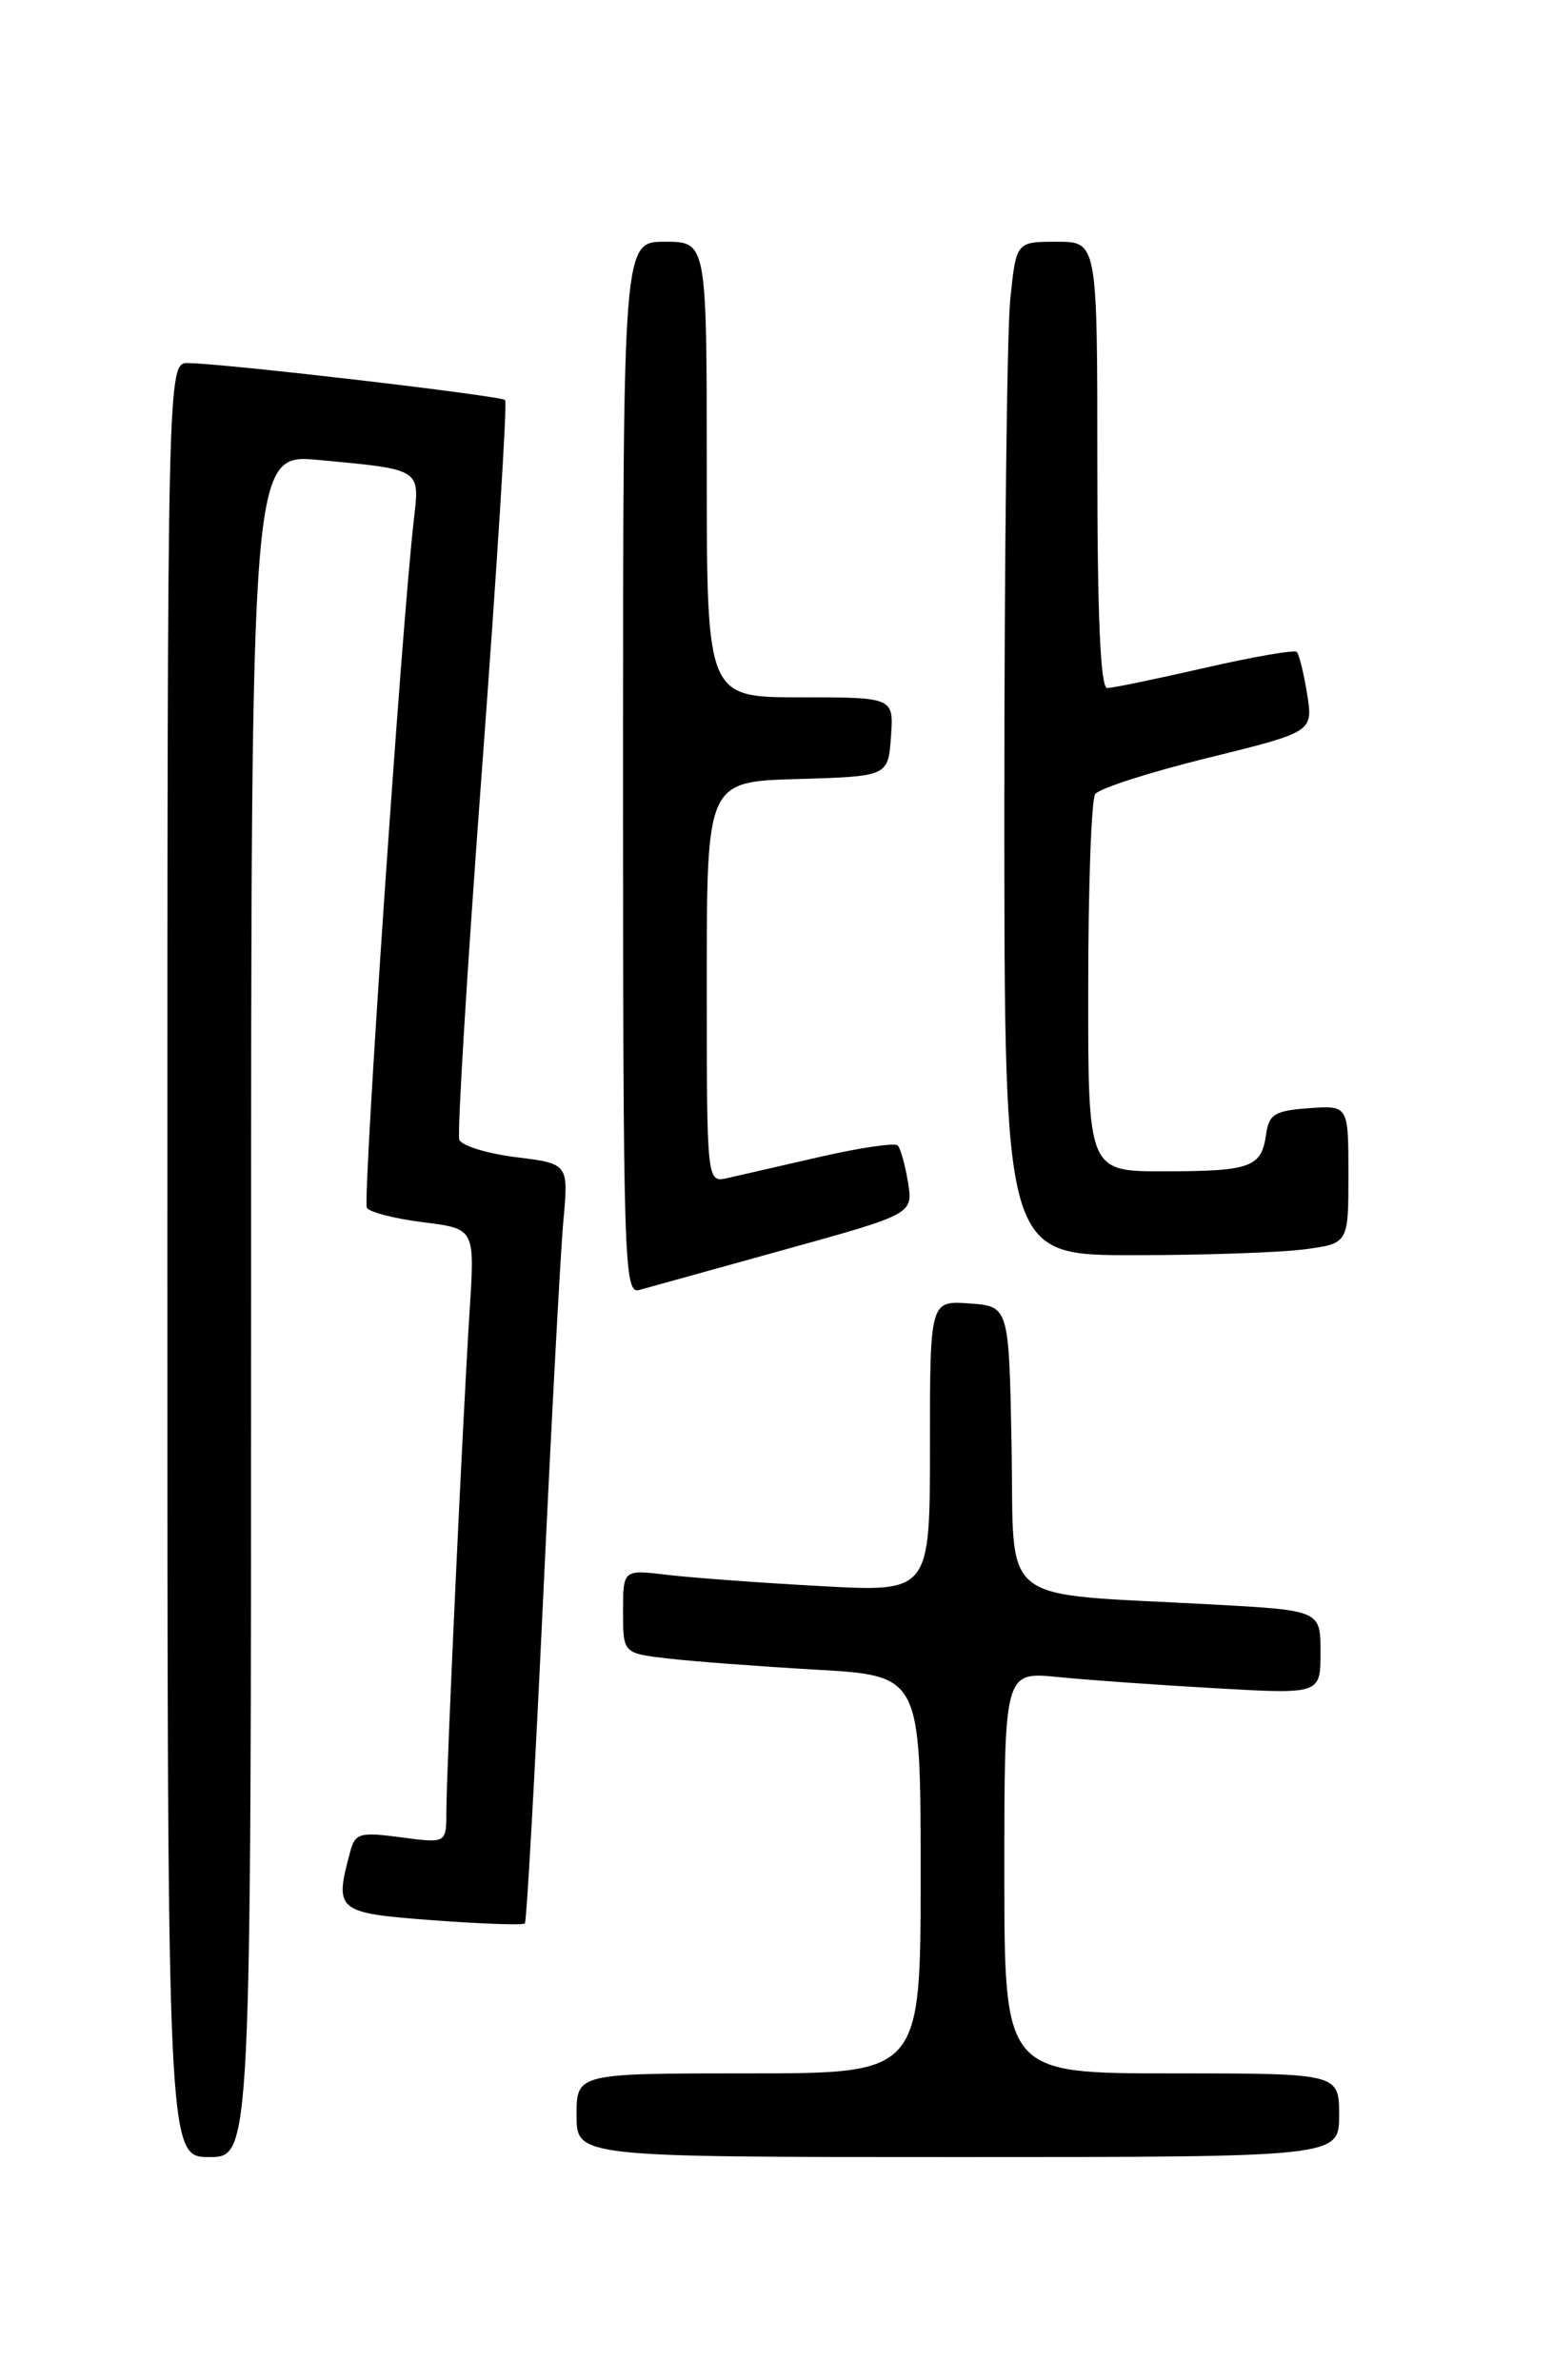 <?xml version="1.0" encoding="UTF-8" standalone="no"?>
<!DOCTYPE svg PUBLIC "-//W3C//DTD SVG 1.1//EN" "http://www.w3.org/Graphics/SVG/1.1/DTD/svg11.dtd" >
<svg xmlns="http://www.w3.org/2000/svg" xmlns:xlink="http://www.w3.org/1999/xlink" version="1.1" viewBox="0 0 167 256">
 <g >
 <path fill="currentColor"
d=" M 27.00 140.40 C 27.00 48.80 27.00 48.80 34.25 49.47 C 45.31 50.50 45.14 50.39 44.51 55.83 C 43.21 66.95 38.97 129.14 39.45 129.91 C 39.74 130.38 42.47 131.08 45.52 131.46 C 51.06 132.15 51.06 132.15 50.51 140.83 C 49.77 152.28 48.00 190.48 48.00 194.83 C 48.00 198.26 48.00 198.26 43.12 197.61 C 38.63 197.02 38.19 197.15 37.64 199.23 C 35.94 205.55 36.19 205.75 46.54 206.53 C 51.79 206.92 56.25 207.08 56.44 206.87 C 56.63 206.67 57.51 190.97 58.40 172.00 C 59.29 153.03 60.27 134.72 60.58 131.33 C 61.14 125.16 61.14 125.16 55.49 124.46 C 52.38 124.07 49.64 123.23 49.39 122.58 C 49.15 121.94 50.25 103.89 51.85 82.46 C 53.44 61.03 54.56 43.29 54.32 43.03 C 53.90 42.57 24.53 39.13 20.25 39.05 C 18.00 39.00 18.00 39.00 18.00 135.50 C 18.00 232.00 18.00 232.00 22.50 232.00 C 27.00 232.00 27.00 232.00 27.00 140.40 Z  M 144.00 227.50 C 144.00 223.00 144.00 223.00 126.00 223.00 C 108.00 223.00 108.00 223.00 108.00 201.40 C 108.00 179.80 108.00 179.80 113.75 180.37 C 116.91 180.69 124.56 181.23 130.75 181.58 C 142.00 182.22 142.00 182.22 142.00 177.71 C 142.00 173.20 142.00 173.20 130.25 172.56 C 106.93 171.29 109.09 173.00 108.78 155.66 C 108.50 140.50 108.50 140.50 104.25 140.19 C 100.00 139.89 100.00 139.89 100.00 155.56 C 100.00 171.24 100.00 171.24 88.25 170.59 C 81.79 170.24 74.36 169.69 71.75 169.38 C 67.00 168.81 67.00 168.81 67.00 173.31 C 67.00 177.81 67.00 177.81 71.75 178.37 C 74.36 178.68 81.56 179.22 87.75 179.58 C 99.00 180.22 99.00 180.22 99.00 201.61 C 99.00 223.00 99.00 223.00 80.50 223.00 C 62.00 223.00 62.00 223.00 62.00 227.50 C 62.00 232.00 62.00 232.00 103.00 232.00 C 144.00 232.00 144.00 232.00 144.00 227.50 Z  M 84.35 134.41 C 98.19 130.57 98.19 130.57 97.64 127.16 C 97.33 125.29 96.84 123.50 96.53 123.20 C 96.22 122.89 92.49 123.44 88.24 124.41 C 83.98 125.39 79.49 126.42 78.25 126.70 C 76.00 127.22 76.00 127.22 76.00 105.64 C 76.00 84.07 76.00 84.07 85.75 83.79 C 95.50 83.50 95.50 83.50 95.81 79.25 C 96.11 75.00 96.11 75.00 86.06 75.00 C 76.00 75.00 76.00 75.00 76.00 50.50 C 76.00 26.00 76.00 26.00 71.50 26.00 C 67.00 26.00 67.00 26.00 67.00 82.62 C 67.00 136.06 67.10 139.21 68.75 138.74 C 69.71 138.47 76.73 136.52 84.35 134.41 Z  M 140.36 134.36 C 145.00 133.73 145.00 133.73 145.00 126.31 C 145.00 118.89 145.00 118.89 140.75 119.19 C 137.08 119.46 136.45 119.84 136.15 122.00 C 135.65 125.55 134.52 125.97 125.25 125.98 C 117.00 126.00 117.00 126.00 117.02 106.25 C 117.02 95.39 117.36 86.01 117.77 85.41 C 118.17 84.81 123.61 83.06 129.86 81.52 C 141.21 78.72 141.21 78.72 140.56 74.65 C 140.20 72.41 139.70 70.37 139.45 70.12 C 139.20 69.87 134.75 70.64 129.56 71.83 C 124.37 73.02 119.65 74.00 119.06 74.00 C 118.34 74.00 118.00 66.27 118.00 50.00 C 118.00 26.00 118.00 26.00 113.64 26.00 C 109.28 26.00 109.28 26.00 108.64 32.15 C 108.29 35.53 108.00 60.05 108.00 86.65 C 108.00 135.00 108.00 135.00 121.86 135.00 C 129.48 135.00 137.81 134.71 140.36 134.36 Z "/>
</g>
</svg>